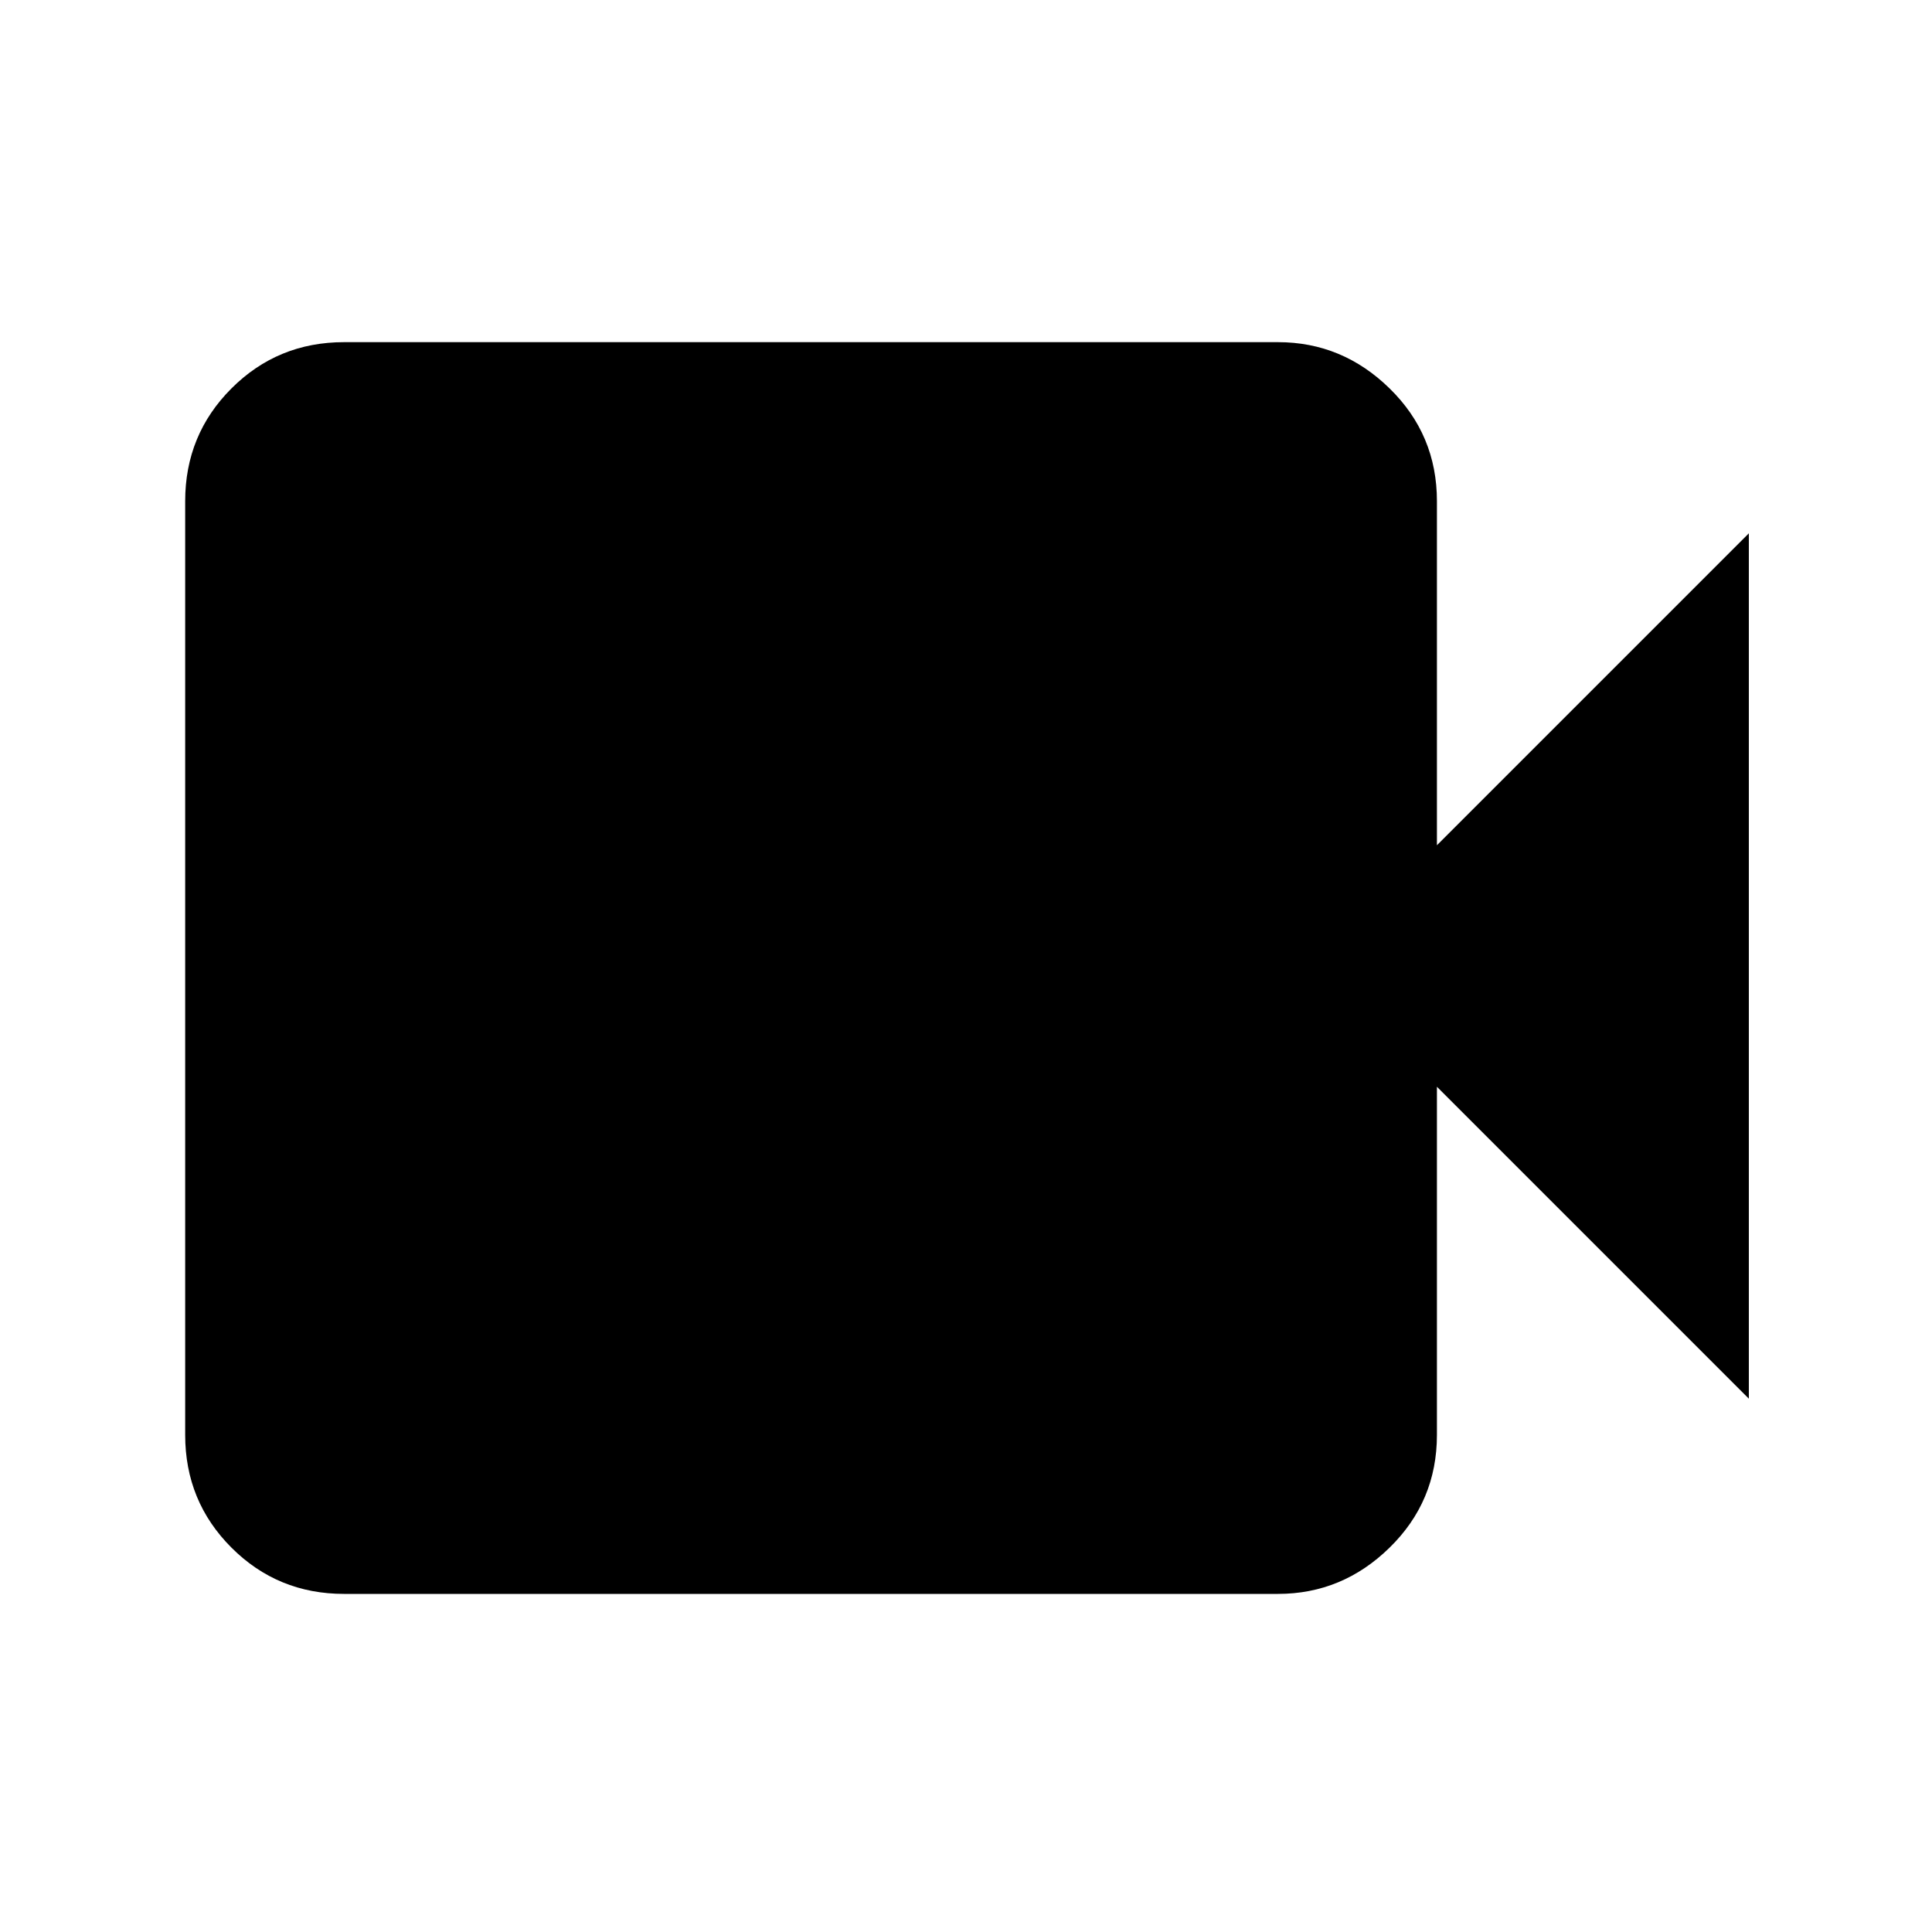 <svg xmlns="http://www.w3.org/2000/svg" height="20" width="20"><path d="M3.562 16.5q-.687 0-1.166-.479-.479-.479-.479-1.167V5.188q0-.688.479-1.167.479-.479 1.166-.479h9.667q.667 0 1.156.479.49.479.49 1.167V8.75l3.229-3.229v8.958l-3.229-3.229v3.604q0 .688-.49 1.167-.489.479-1.156.479Z"/></svg>